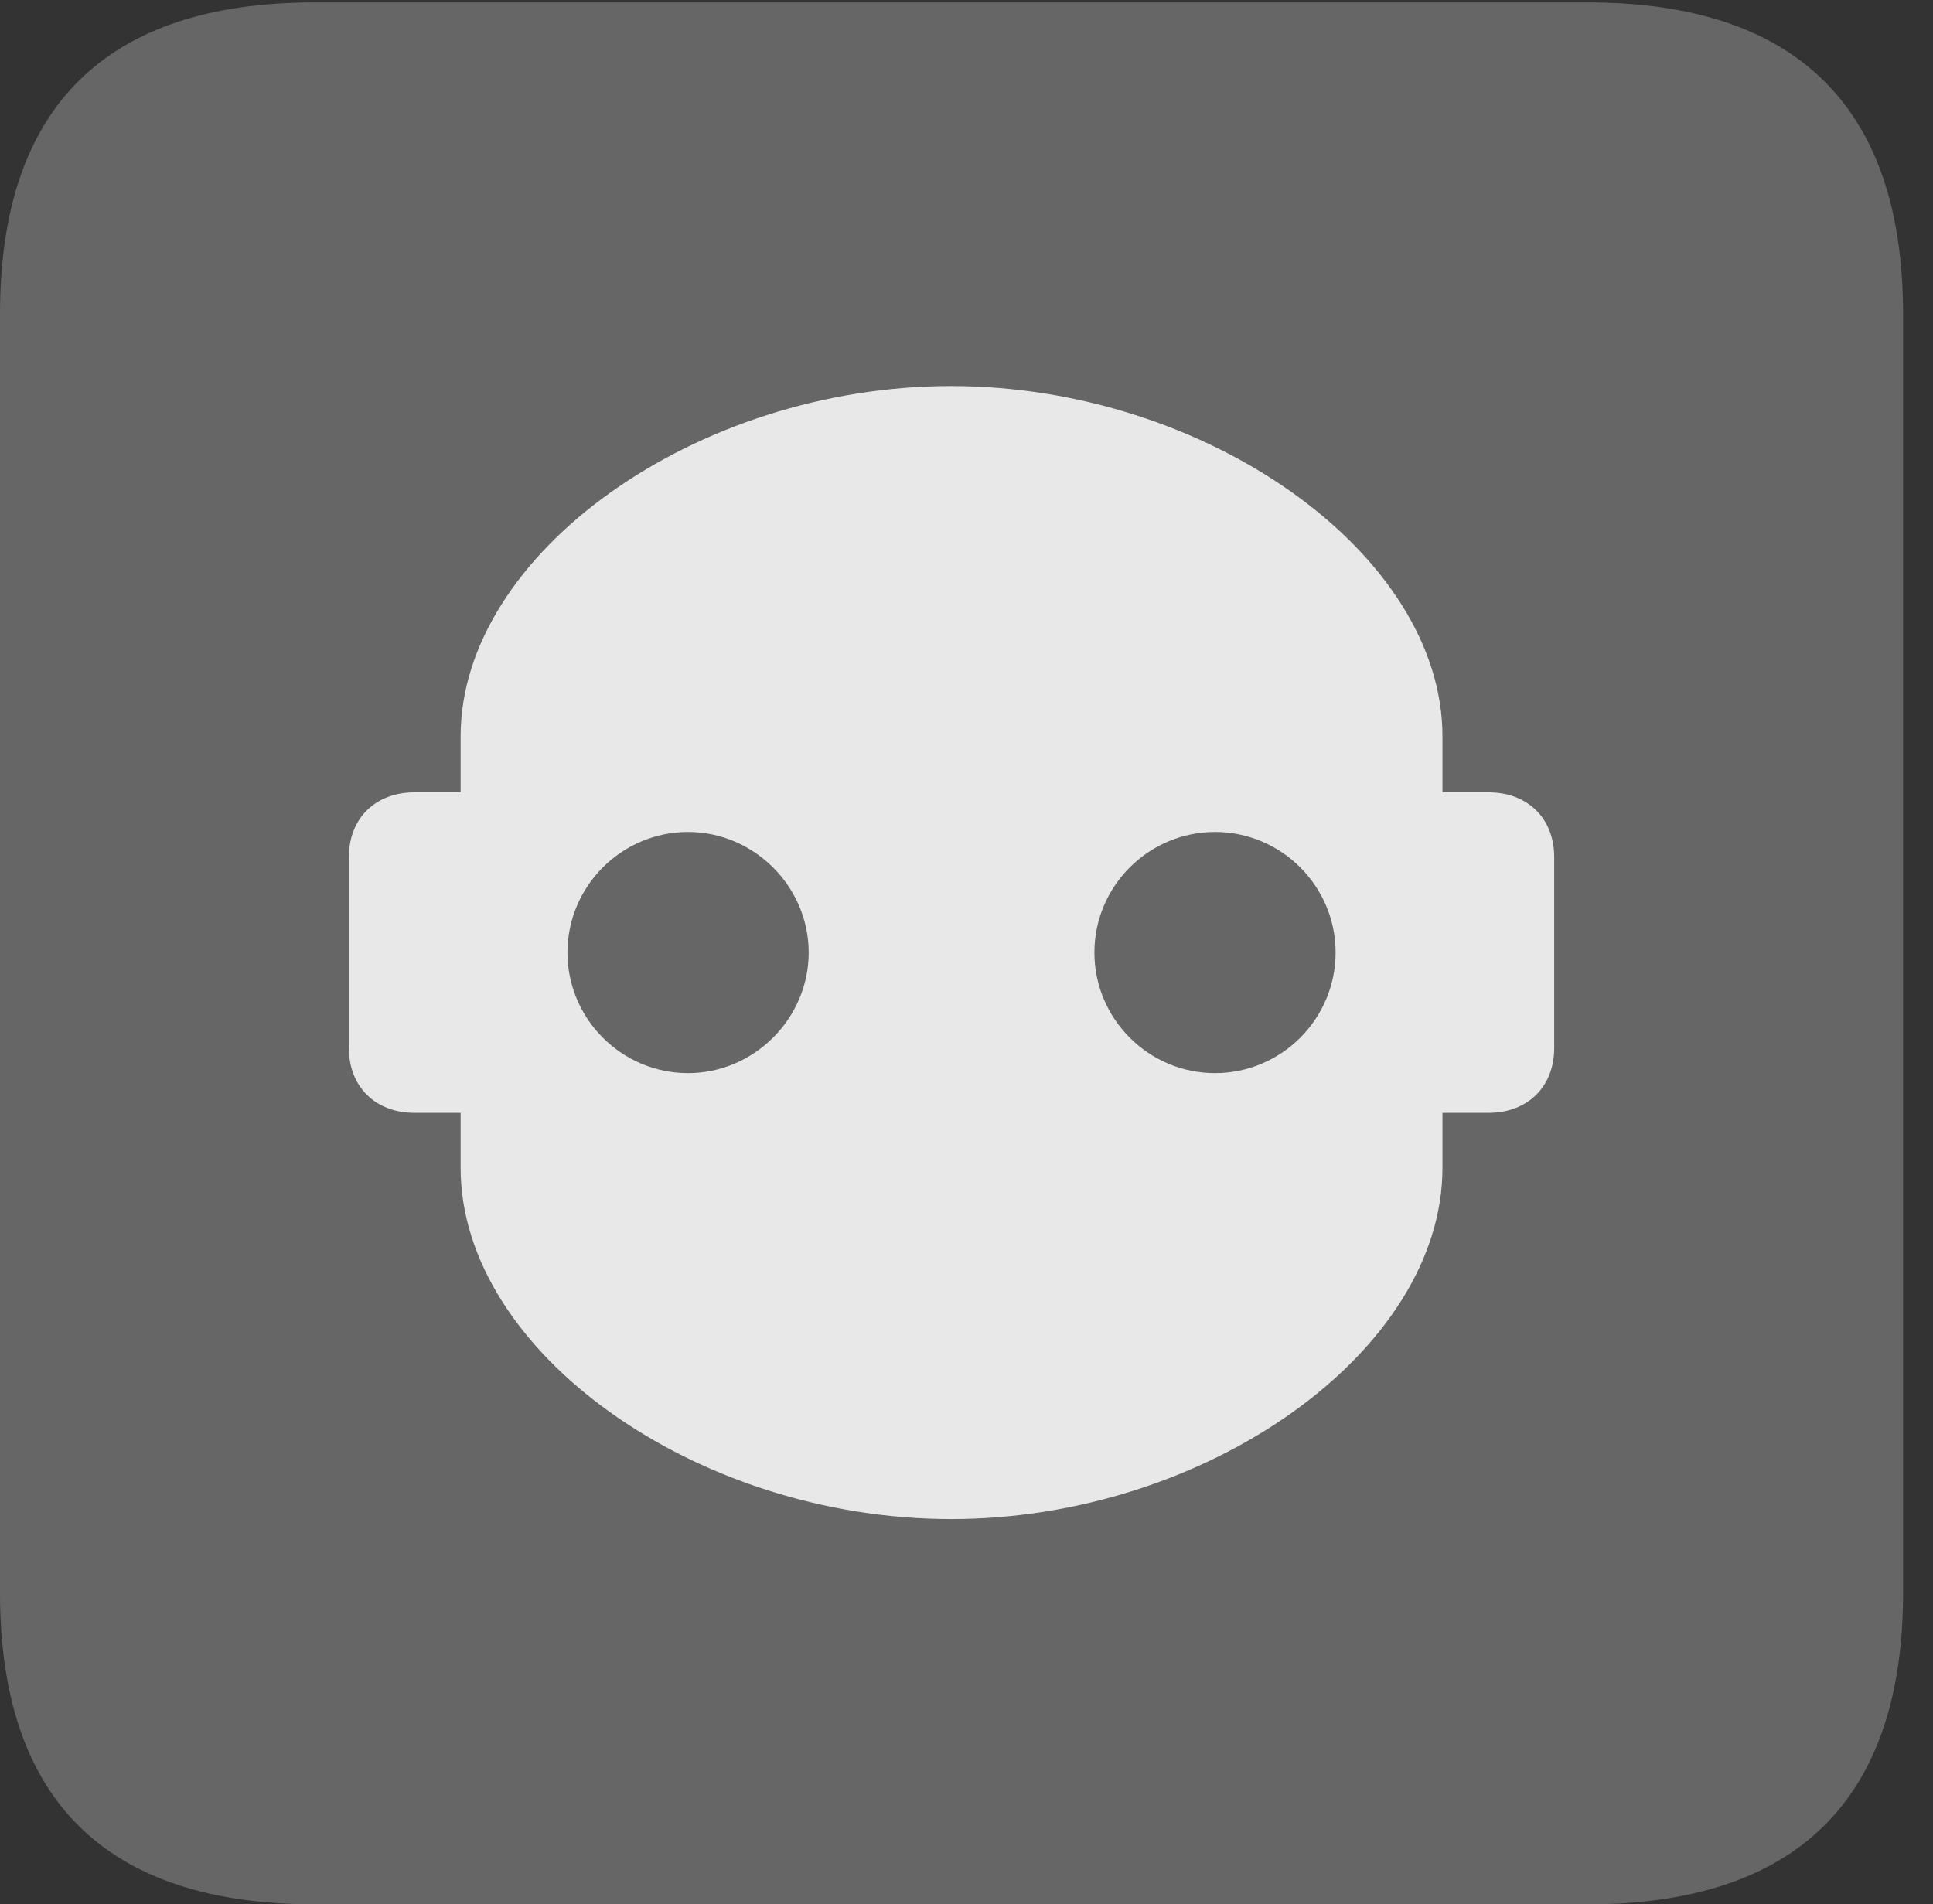 <?xml version="1.0" encoding="UTF-8"?>
<!--Generator: Apple Native CoreSVG 232.5-->
<!DOCTYPE svg
PUBLIC "-//W3C//DTD SVG 1.1//EN"
       "http://www.w3.org/Graphics/SVG/1.1/DTD/svg11.dtd">
<svg version="1.1" xmlns="http://www.w3.org/2000/svg" xmlns:xlink="http://www.w3.org/1999/xlink" width="23.32" height="22.979">
 <rect width="100%" height="100%" fill="#333333" stroke="none"/>
 <g>
  <rect height="22.979" opacity="0" width="23.32" x="0" y="0"/>
  <path d="M3.799 22.979L19.15 22.979C21.68 22.979 22.959 21.709 22.959 19.219L22.959 3.789C22.959 1.299 21.68 0.029 19.15 0.029L3.799 0.029C1.279 0.029 0 1.289 0 3.789L0 19.219C0 21.719 1.279 22.979 3.799 22.979Z" fill="#ffffff" fill-opacity="0.25"/>
  <path d="M4.209 12.646L4.209 10.342C4.209 9.873 4.531 9.561 5 9.561L5.557 9.561L5.557 8.887C5.557 6.68 8.398 4.658 11.475 4.658C14.551 4.658 17.402 6.68 17.402 8.887L17.402 9.561L17.959 9.561C18.428 9.561 18.75 9.873 18.75 10.342L18.75 12.646C18.75 13.115 18.428 13.428 17.959 13.428L17.402 13.428L17.402 14.092C17.402 16.309 14.551 18.33 11.475 18.33C8.398 18.33 5.557 16.309 5.557 14.092L5.557 13.428L5 13.428C4.531 13.428 4.209 13.115 4.209 12.646ZM8.301 12.949C9.092 12.949 9.756 12.295 9.756 11.494C9.756 10.693 9.092 10.039 8.301 10.039C7.5 10.039 6.846 10.693 6.846 11.494C6.846 12.295 7.5 12.949 8.301 12.949ZM14.658 12.949C15.459 12.949 16.113 12.295 16.113 11.494C16.113 10.693 15.459 10.039 14.658 10.039C13.857 10.039 13.203 10.693 13.203 11.494C13.203 12.295 13.857 12.949 14.658 12.949Z" fill="#ffffff" fill-opacity="0.85"/>
 </g>
</svg>
